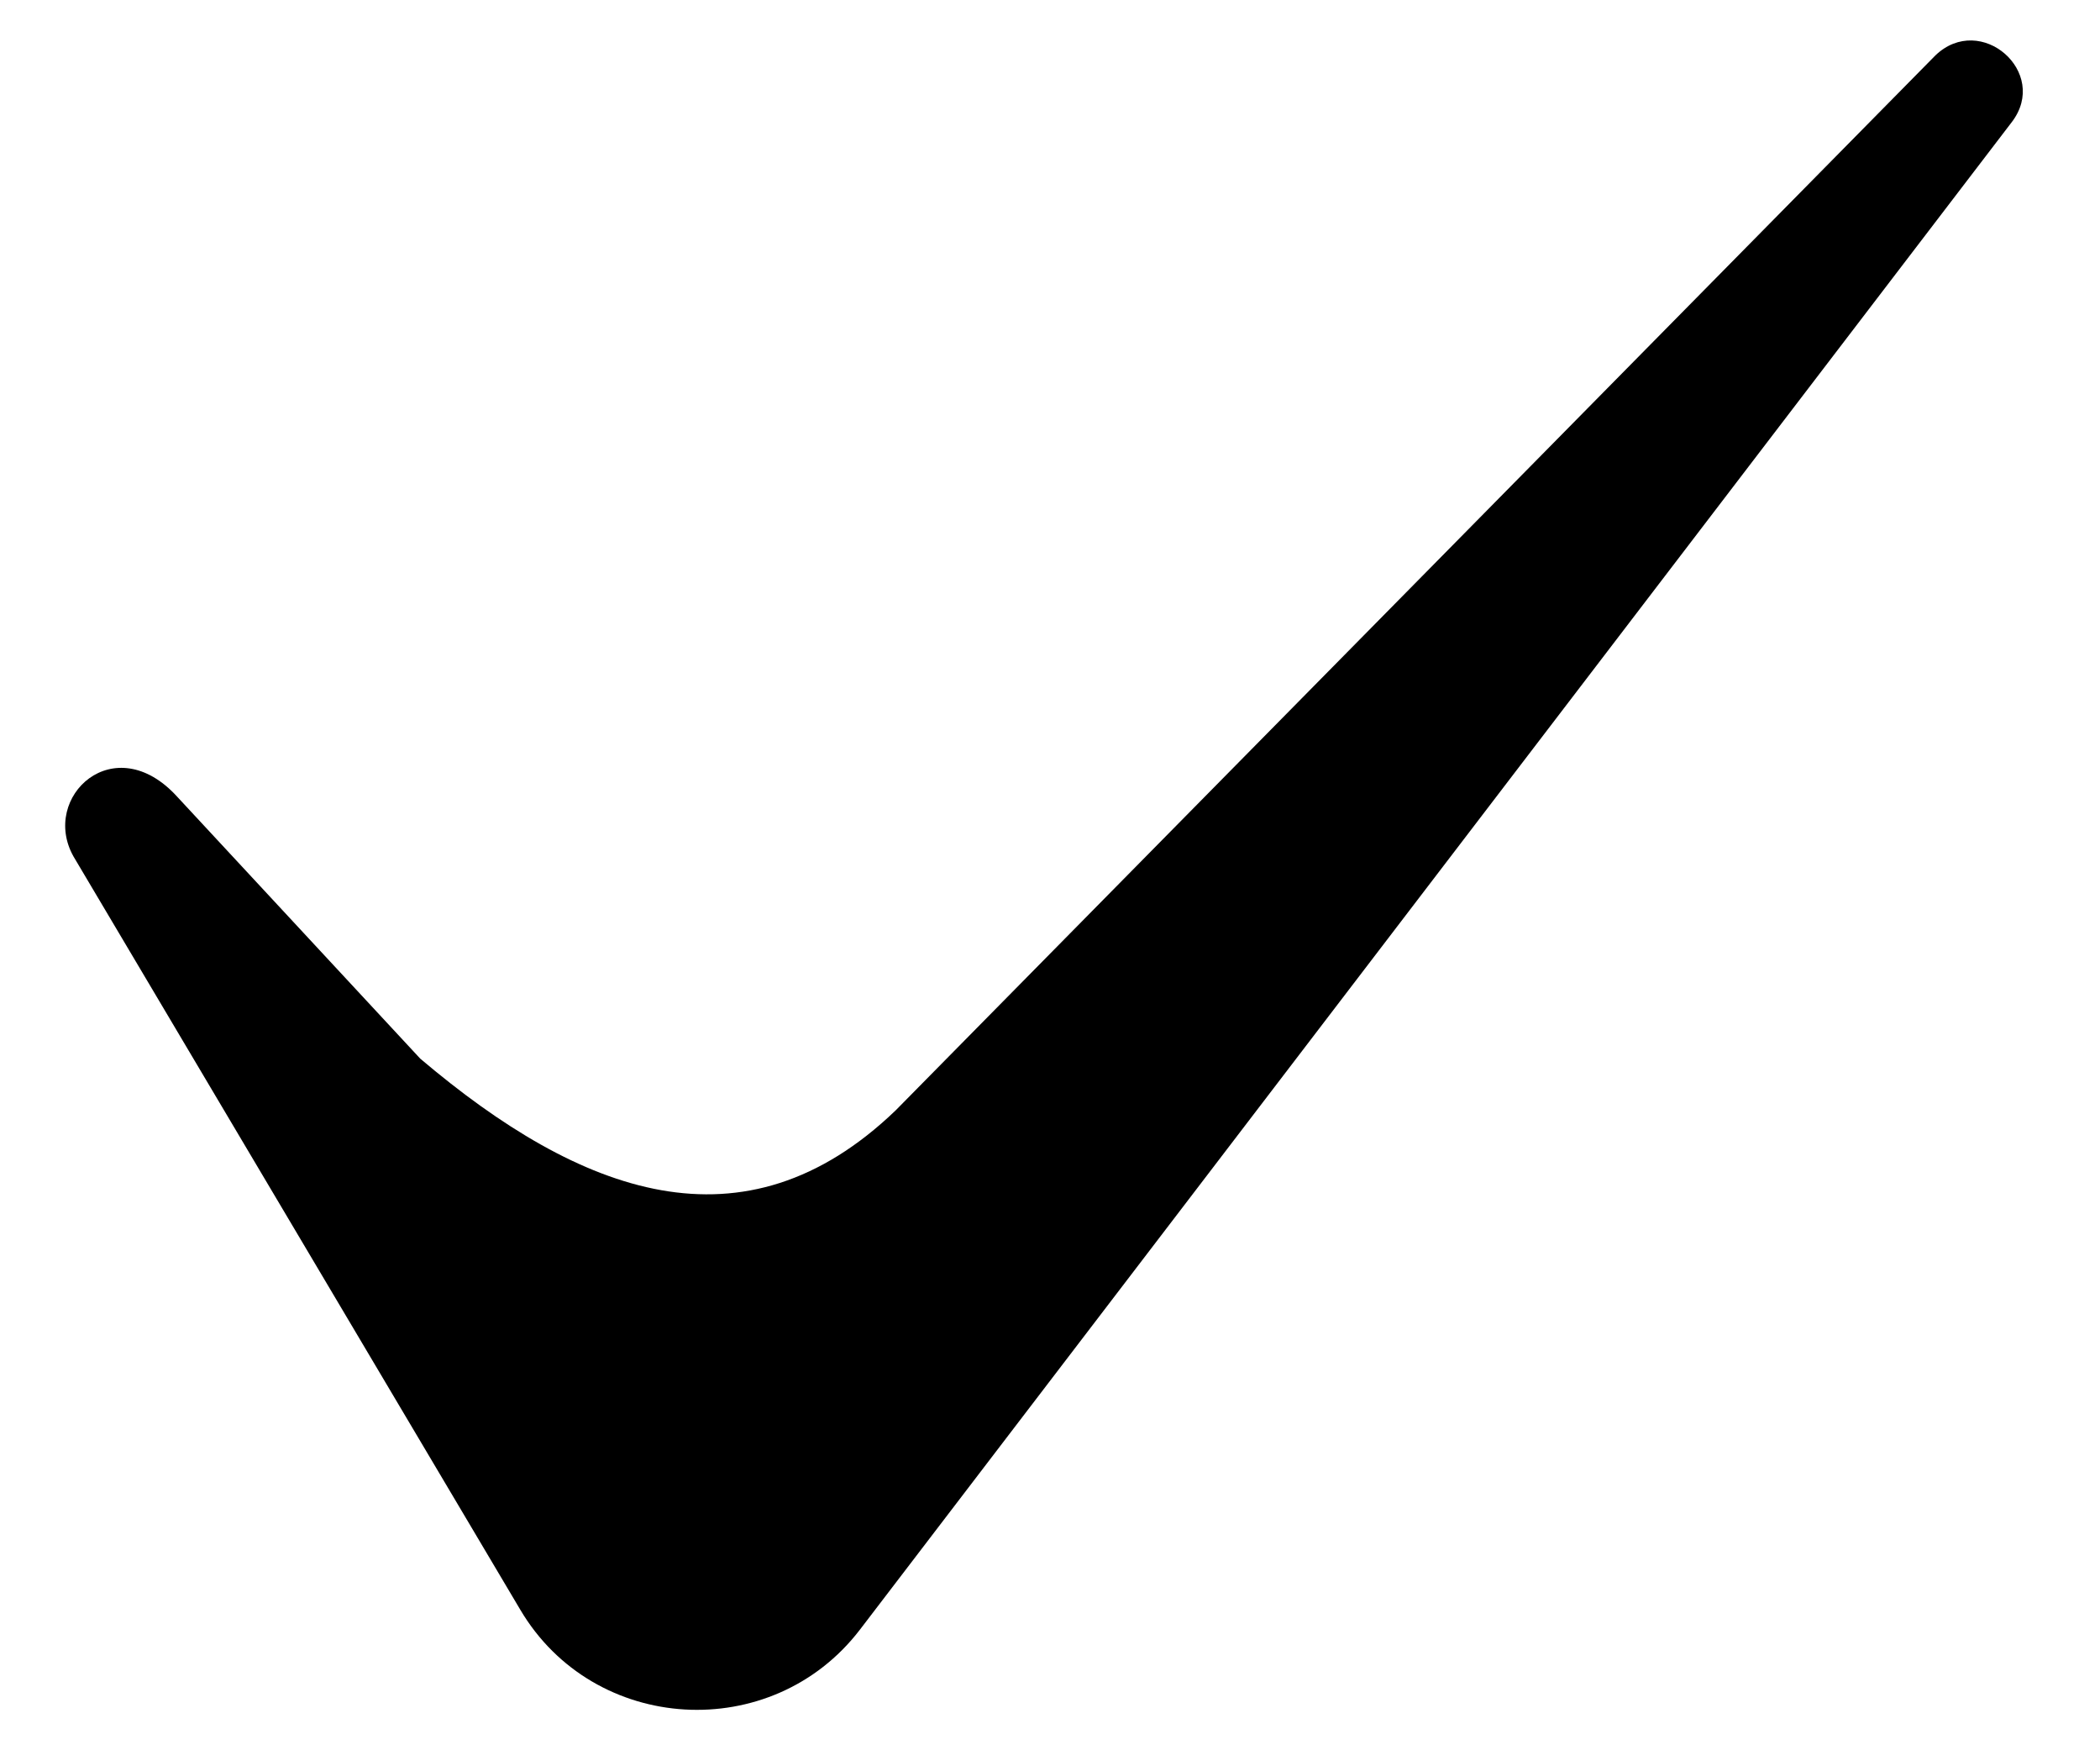 <svg viewBox="0 0 24 20" fill="none" xmlns="http://www.w3.org/2000/svg">
  <path
    d="M5.945 18.392L0.839 9.785C0.459 9.105 1.307 8.313 2.026 9.105L4.803 12.097C6.637 13.651 8.501 14.353 10.234 12.69L22.119 0.633C22.637 0.136 23.427 0.826 22.992 1.395L9.829 18.62C8.823 19.936 6.786 19.817 5.945 18.392Z"
    fill="currentColor"
  />
</svg>
